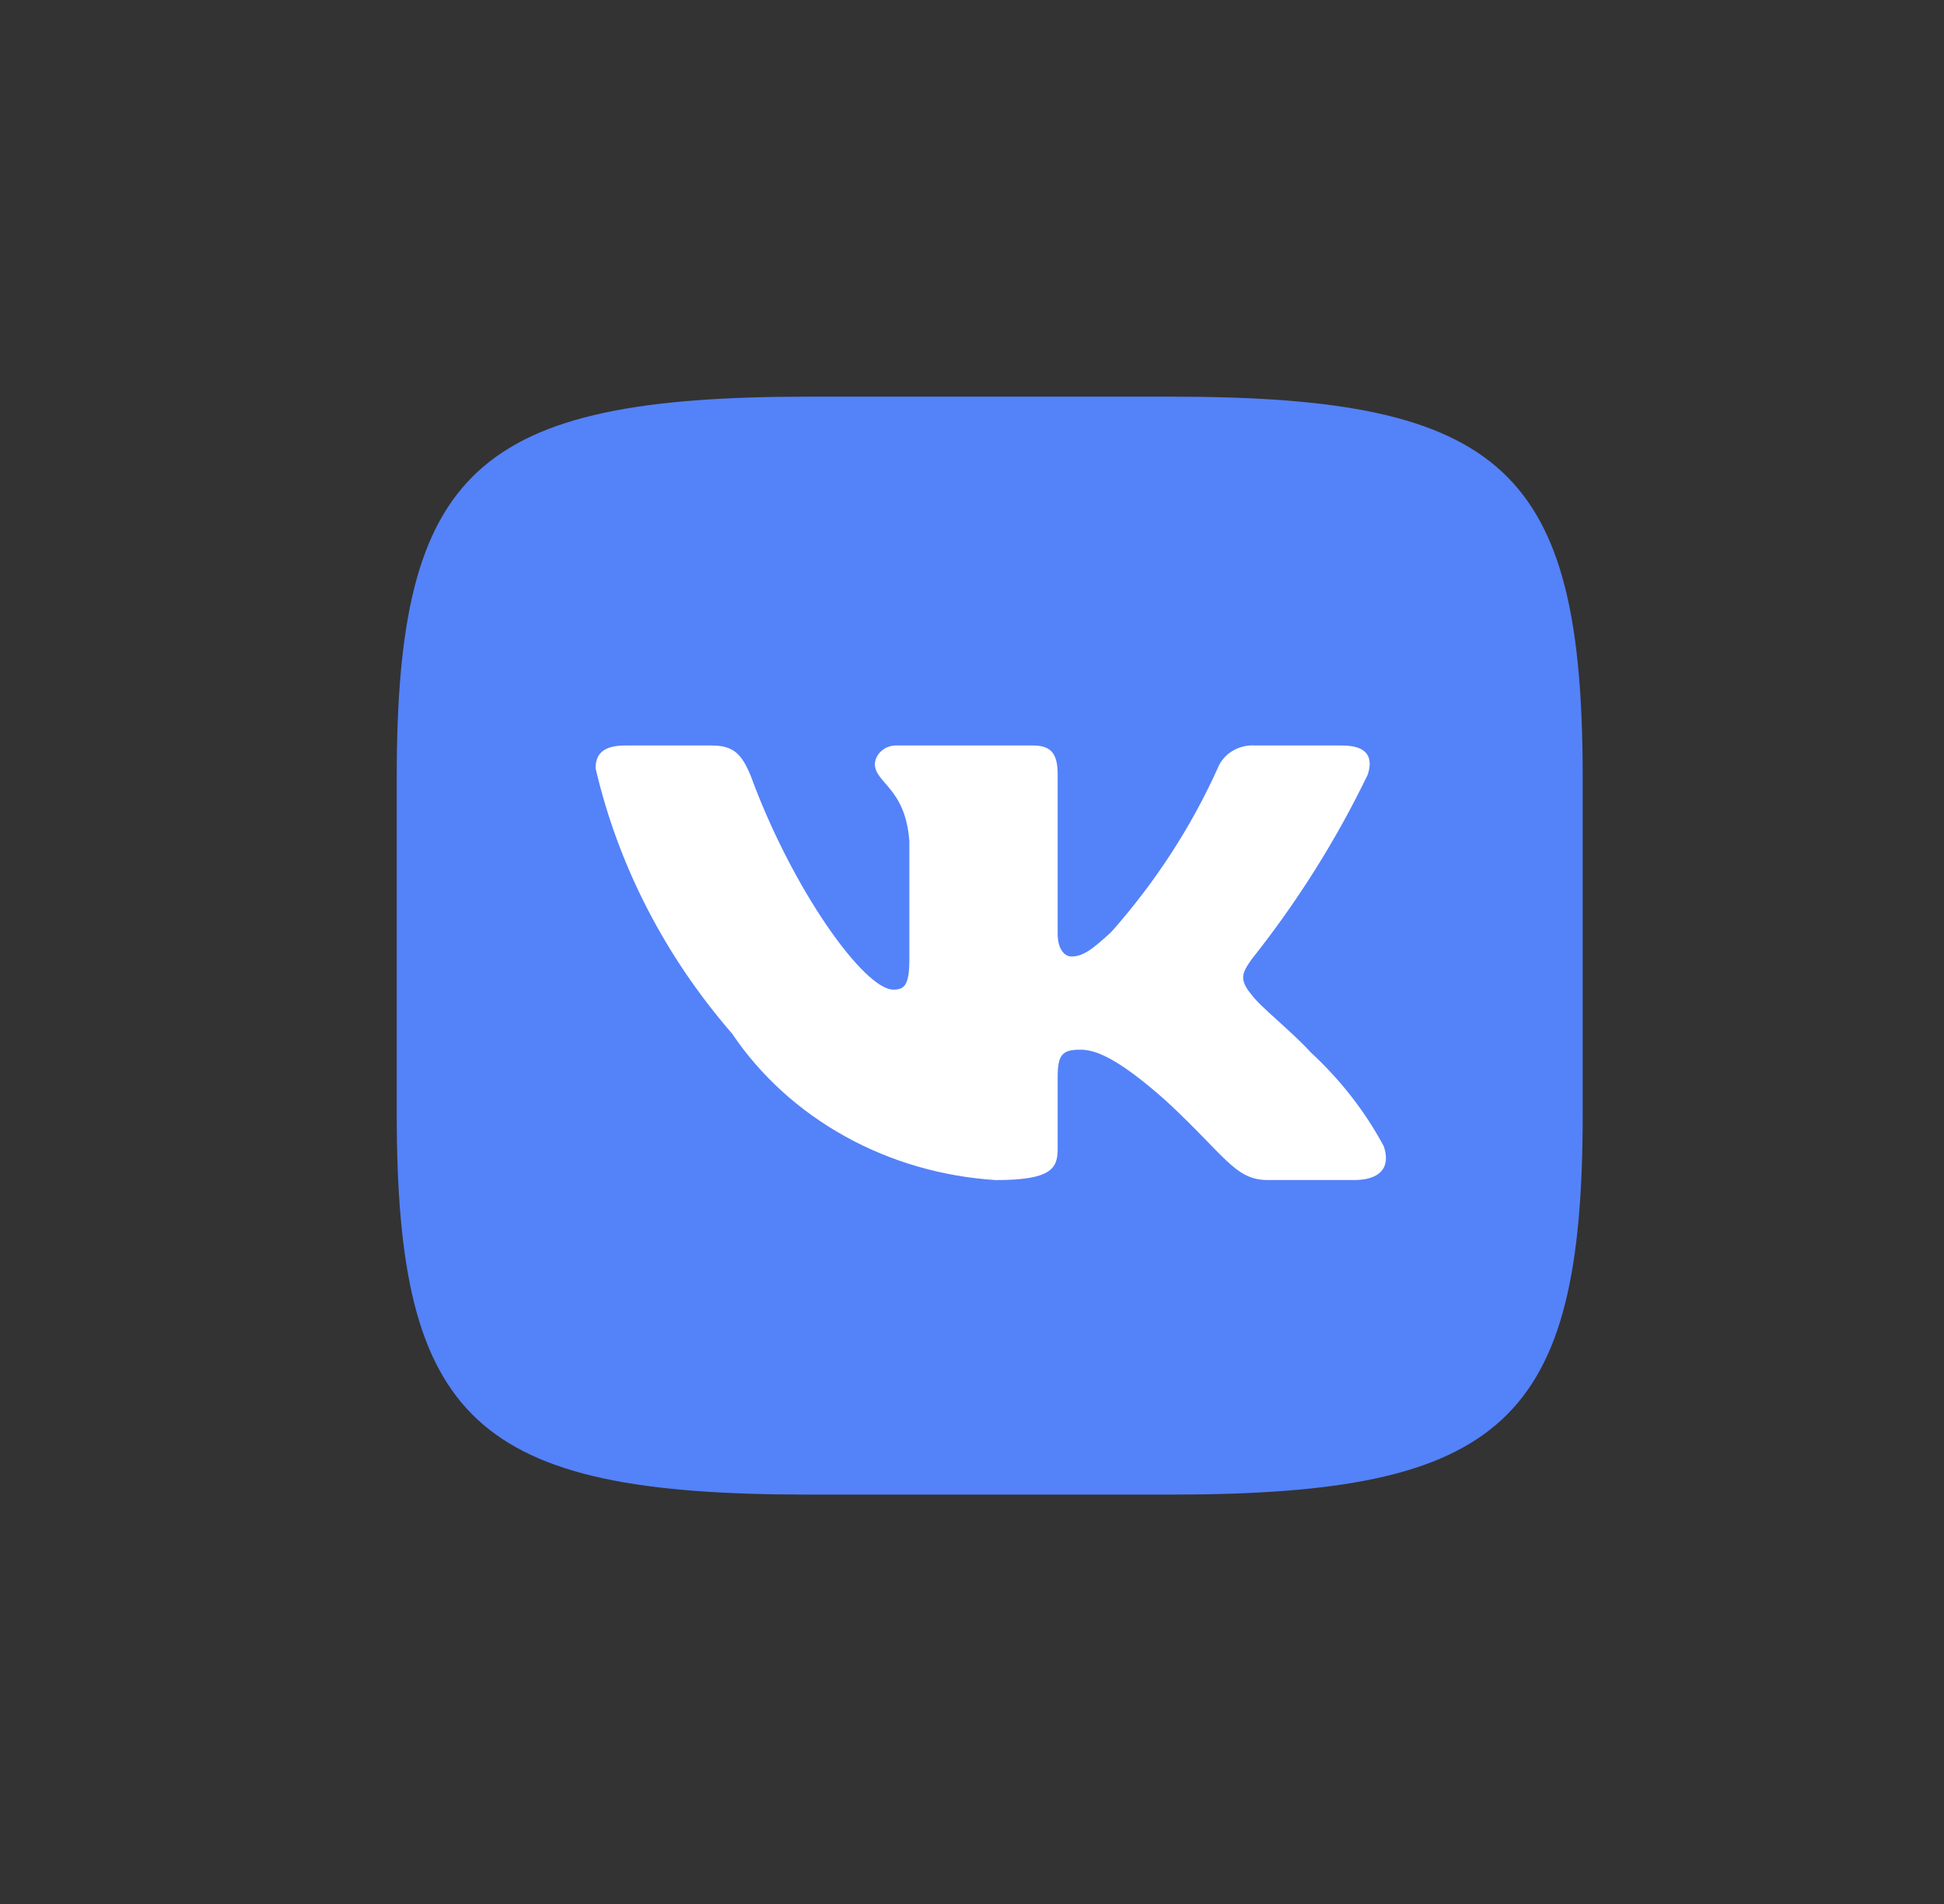 <svg width="49" height="48" viewBox="0 0 49 48" fill="none" xmlns="http://www.w3.org/2000/svg">
<rect x="0" y="0" width="49" height="48" fill="#333333" stroke="none"/>
<rect width="24" height="20" transform="translate(12.5 13.5)" fill="white"/>
<path d="M29.54 10H20.368C11.992 10 10 11.845 10 19.587V28.078C10 35.832 11.977 37.679 20.353 37.679H29.524C37.899 37.679 39.893 35.848 39.893 28.092V19.6C39.893 11.845 37.915 10 29.54 10ZM34.133 29.749H31.952C31.127 29.749 30.879 29.13 29.399 27.76C28.108 26.607 27.562 26.463 27.235 26.463C26.783 26.463 26.659 26.578 26.659 27.155V28.971C26.659 29.462 26.487 29.75 25.102 29.75C23.757 29.666 22.453 29.288 21.297 28.646C20.142 28.005 19.167 27.118 18.454 26.059C16.761 24.108 15.582 21.818 15.013 19.371C15.013 19.067 15.137 18.794 15.76 18.794H17.939C18.5 18.794 18.702 19.025 18.922 19.557C19.98 22.442 21.785 24.949 22.518 24.949C22.799 24.949 22.921 24.834 22.921 24.185V21.215C22.828 19.86 22.051 19.746 22.051 19.256C22.061 19.127 22.125 19.006 22.23 18.92C22.334 18.833 22.471 18.788 22.61 18.794H26.036C26.504 18.794 26.659 19.009 26.659 19.528V23.536C26.659 23.969 26.861 24.113 27.002 24.113C27.283 24.113 27.499 23.969 28.013 23.493C29.118 22.246 30.02 20.857 30.692 19.369C30.761 19.191 30.89 19.038 31.062 18.933C31.233 18.83 31.437 18.78 31.641 18.794H33.822C34.475 18.794 34.614 19.097 34.475 19.528C33.682 21.173 32.701 22.734 31.548 24.185C31.314 24.517 31.219 24.69 31.548 25.079C31.765 25.382 32.529 25.973 33.043 26.535C33.79 27.225 34.411 28.024 34.88 28.899C35.067 29.461 34.754 29.749 34.133 29.749Z" fill="#5482F9"/>
</svg>
